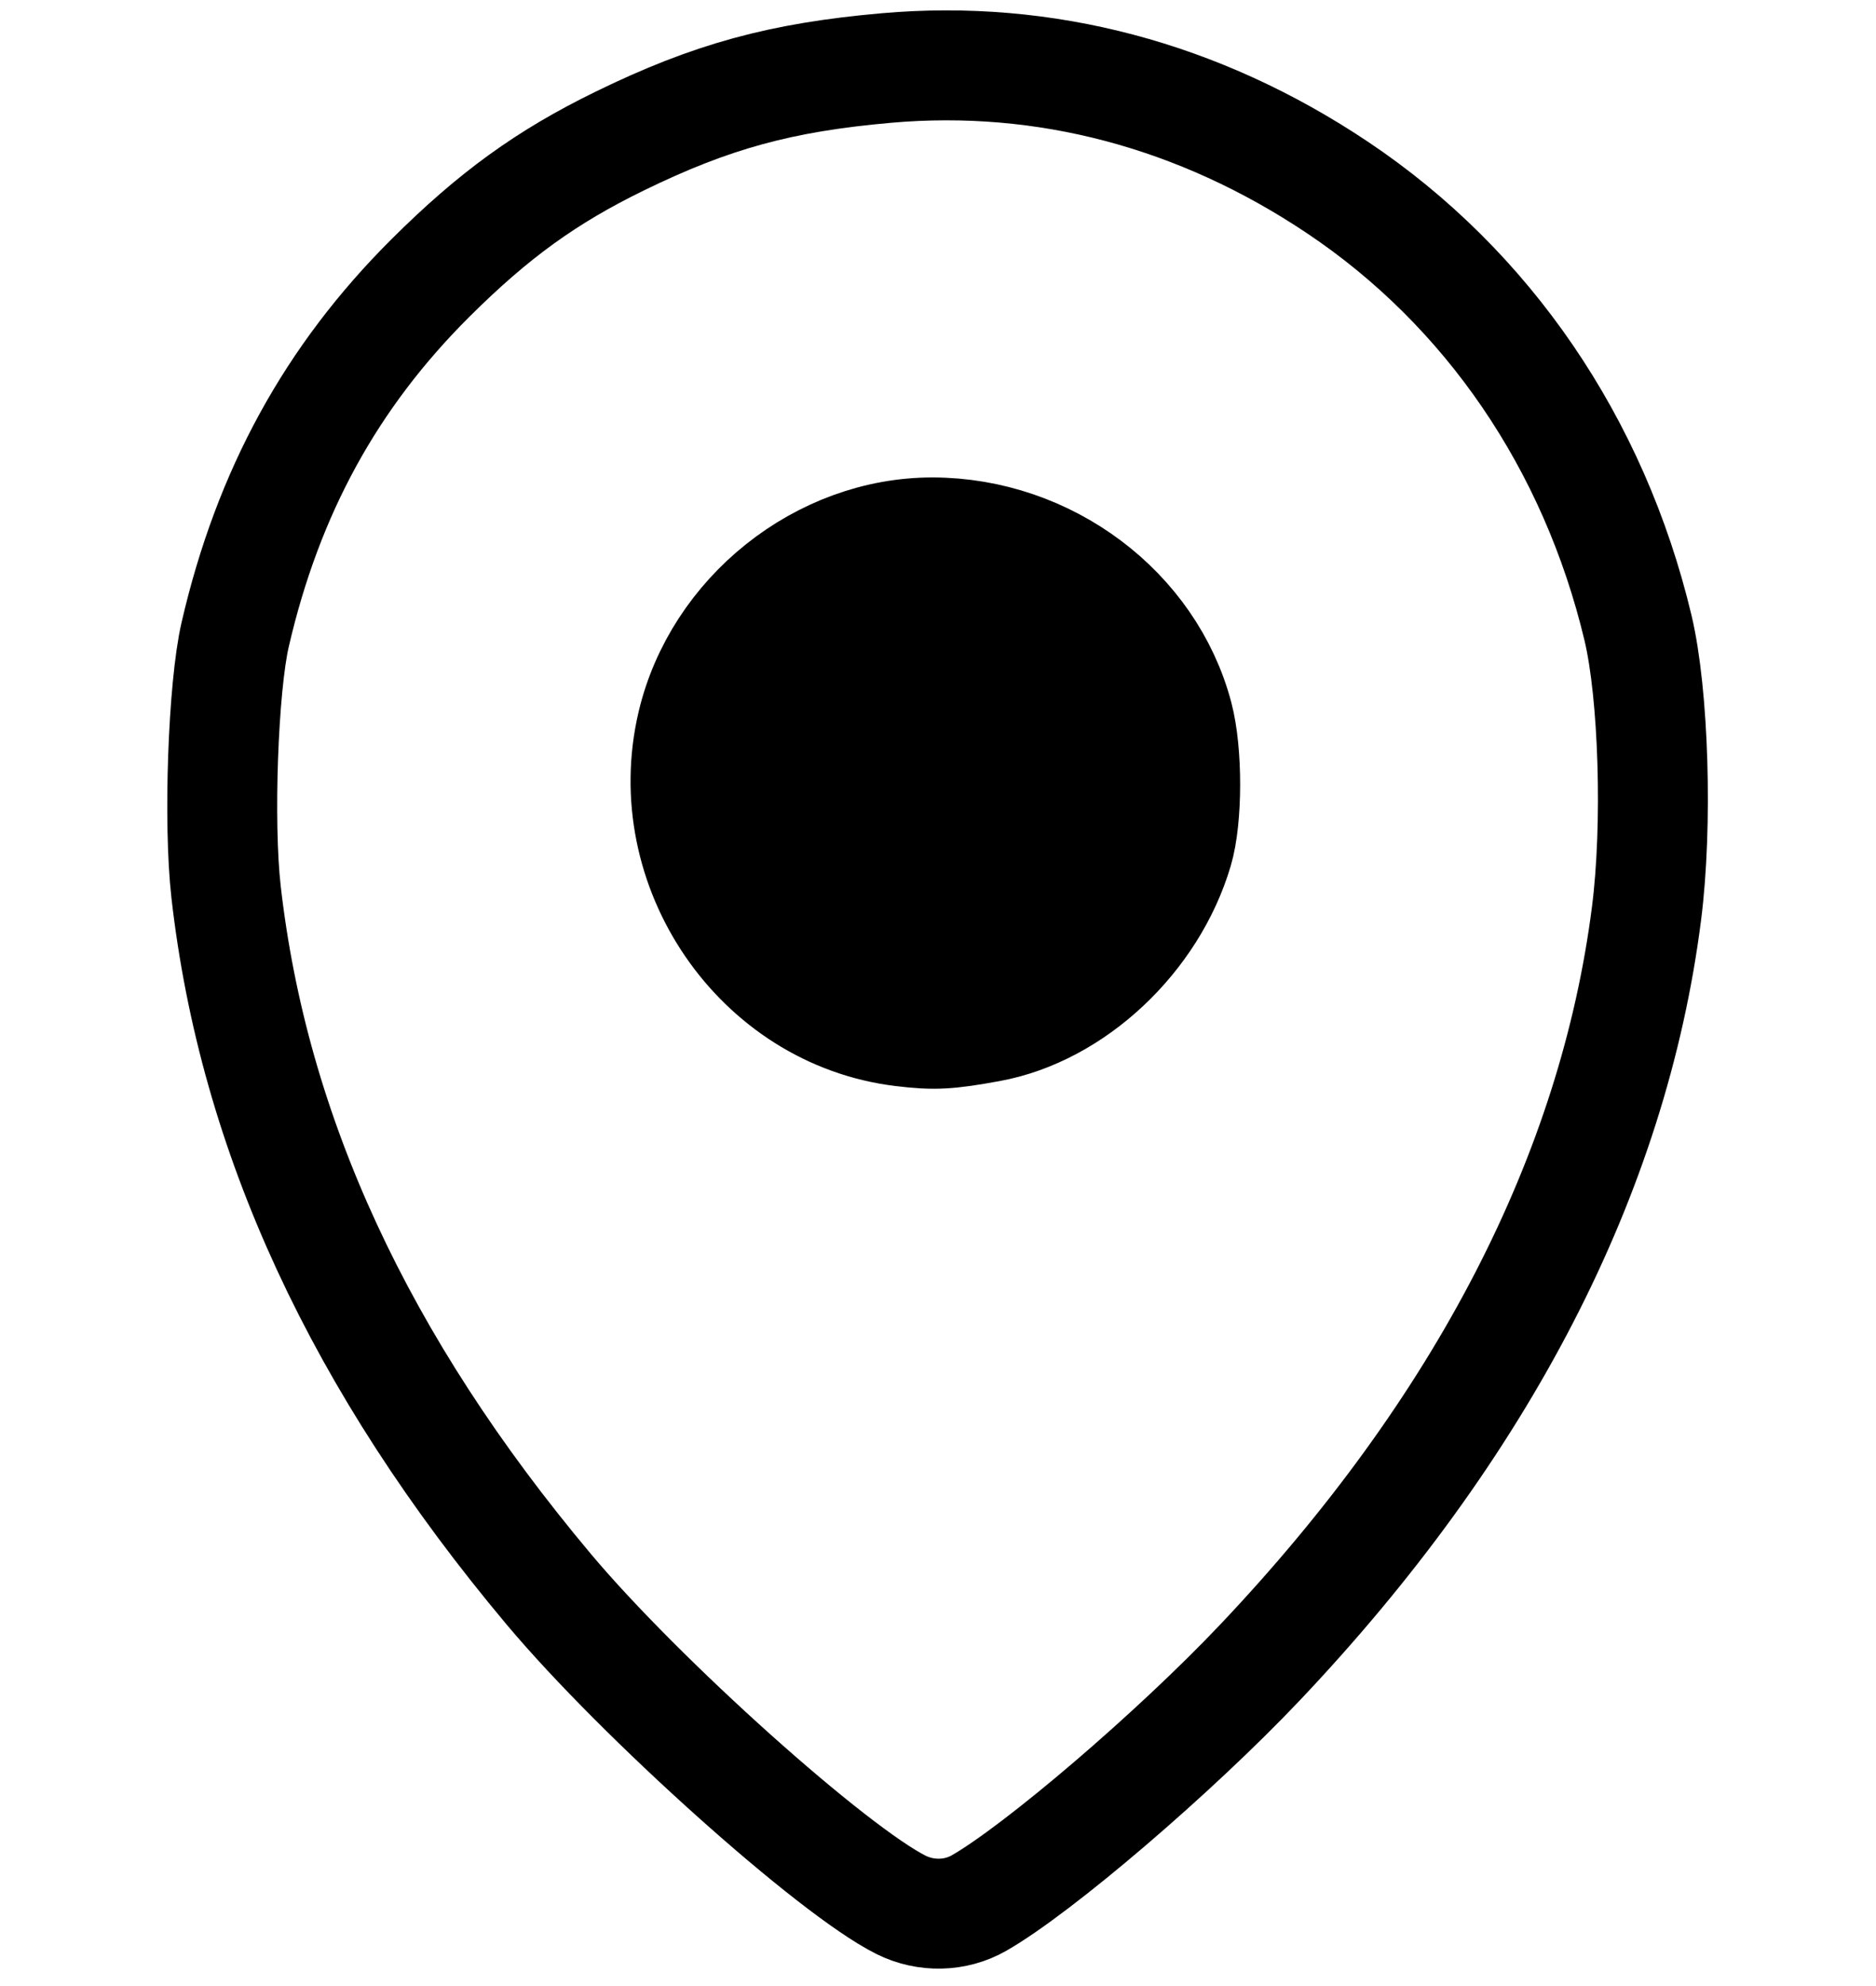 <?xml version="1.0" encoding="UTF-8" standalone="no"?>
<!-- Generator: Adobe Illustrator 19.0.0, SVG Export Plug-In . SVG Version: 6.00 Build 0)  -->

<svg
   xmlns:dc="http://purl.org/dc/elements/1.1/"
   xmlns:cc="http://creativecommons.org/ns#"
   xmlns:rdf="http://www.w3.org/1999/02/22-rdf-syntax-ns#"
   xmlns:svg="http://www.w3.org/2000/svg"
   xmlns="http://www.w3.org/2000/svg"
   xmlns:sodipodi="http://sodipodi.sourceforge.net/DTD/sodipodi-0.dtd"
   xmlns:inkscape="http://www.inkscape.org/namespaces/inkscape"
   version="1.1"
   id="Layer_1"
   x="0px"
   y="0px"
   viewBox="0 0 512 542"
   xml:space="preserve"
   width="512"
   height="542"
   inkscape:version="0.91 r13725"
   sodipodi:docname="pins_selection.svg"><defs
     id="defs41" /><sodipodi:namedview
     pagecolor="#ffffff"
     bordercolor="#666666"
     borderopacity="1"
     objecttolerance="10"
     gridtolerance="10"
     guidetolerance="10"
     inkscape:pageopacity="0"
     inkscape:pageshadow="2"
     inkscape:window-width="1280"
     inkscape:window-height="962"
     id="namedview39"
     showgrid="false"
     inkscape:zoom="1.365657"
     inkscape:cx="256.75573"
     inkscape:cy="265.03817"
     inkscape:window-x="-8"
     inkscape:window-y="-8"
     inkscape:window-maximized="1"
     inkscape:current-layer="Layer_1" /><circle
     style="opacity:1;fill:#000000;fill-opacity:1;stroke:none;stroke-width:10;stroke-linecap:round;stroke-linejoin:round;stroke-miterlimit:4;stroke-dasharray:none;stroke-dashoffset:0;stroke-opacity:1"
     id="path4236"
     cx="254.981"
     cy="214.225"
     r="79.866" /><g
     id="g9"
     transform="translate(0,14)" /><g
     id="g11"
     transform="translate(0,14)" /><g
     id="g13"
     transform="translate(0,14)" /><g
     id="g15"
     transform="translate(0,14)" /><g
     id="g17"
     transform="translate(0,14)" /><g
     id="g19"
     transform="translate(0,14)" /><g
     id="g21"
     transform="translate(0,14)" /><g
     id="g23"
     transform="translate(0,14)" /><g
     id="g25"
     transform="translate(0,14)" /><g
     id="g27"
     transform="translate(0,14)" /><g
     id="g29"
     transform="translate(0,14)" /><g
     id="g31"
     transform="translate(0,14)" /><g
     id="g33"
     transform="translate(0,14)" /><g
     id="g35"
     transform="translate(0,14)" /><g
     id="g37"
     transform="translate(0,14)" /><path
     inkscape:connector-curvature="0"
     id="path4226-0"
     d="M 245.931,519.769 C 227.271,510.483 174.778,463.46 149.71,433.575 98.197,372.161 69.186,309.448 61.692,243.308 c -2.134,-18.835 -0.823,-55.807 2.488,-70.148 8.976,-38.883 26.225,-70.365 53.335,-97.345 17.224,-17.141 31.603,-27.544 51.531,-37.28 25.071,-12.248 44.079,-17.455 72.952,-19.983 43.163,-3.779 85.31,7.388 122.994,32.587 41.069,27.462 70.061,69.922 82.047,120.161 4.307,18.051 5.384,53.963 2.337,77.901 -9.05,71.101 -44.824,140.394 -105.587,204.518 -23.14,24.42 -60.34,56.253 -76.608,65.557 -6.415,3.669 -14.493,3.856 -21.251,0.493 z M 270.112,280.227 c 22.913,-4.194 44.301,-24.241 51.386,-48.164 2.598,-8.772 2.622,-26.81 0.049,-36.576 -7.667,-29.097 -35.746,-50.144 -66.985,-50.21 -30.392,-0.064 -58.612,22.438 -65.667,52.362 -9.233,39.159 18.064,79.063 57.331,83.809 8.737,1.056 12.497,0.864 23.886,-1.221 z"
     style="fill:none;fill-opacity:1;stroke:#000000;stroke-width:30;stroke-miterlimit:4;stroke-dasharray:none;stroke-opacity:1" /></svg>